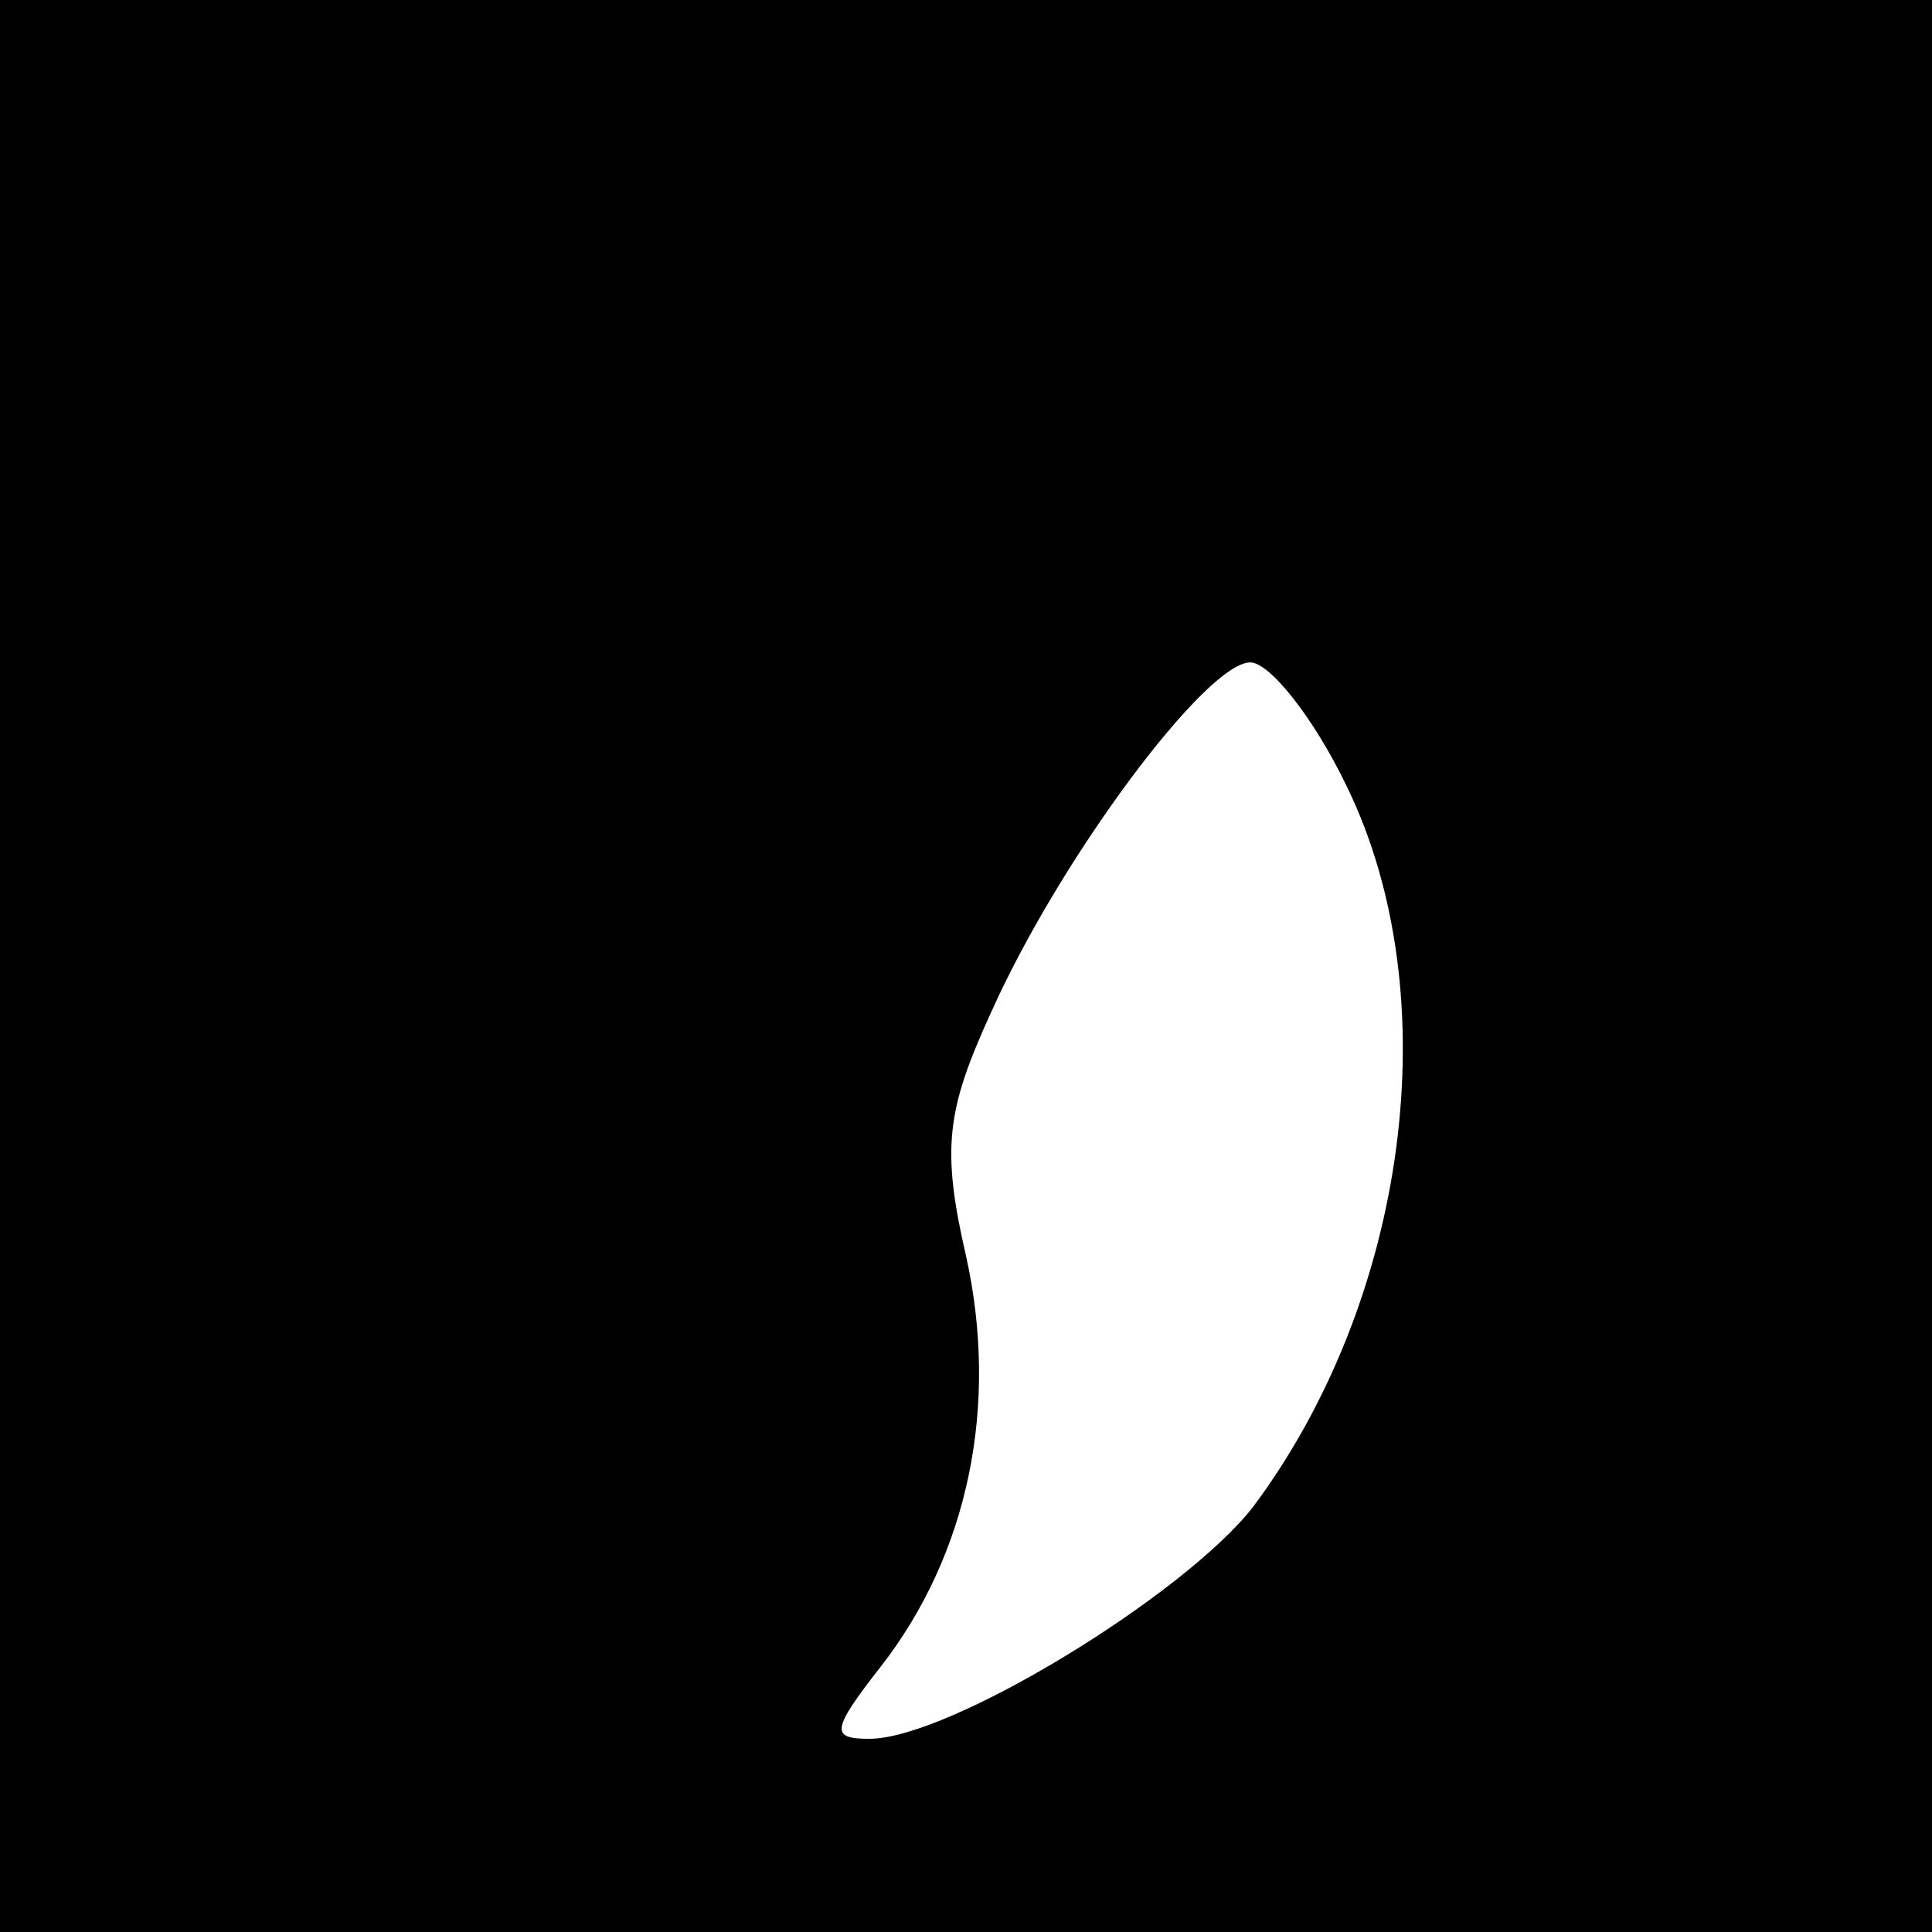 <svg version="1" xmlns="http://www.w3.org/2000/svg" width="93.333" height="93.333" viewBox="0 0 70 70"><path d="M0 35v35h70V0H0v35zm48.8-6.5c3.7 7.6 2.2 18.6-3.4 26.1-2.5 3.2-11 8.4-13.9 8.4-1.4 0-1.4-.3.4-2.6 3.2-4.1 4.3-9.5 3.1-14.9-.9-3.9-.7-5.3.9-8.8 2.5-5.6 7.8-12.7 9.4-12.7.7 0 2.3 2 3.5 4.5z"/></svg>